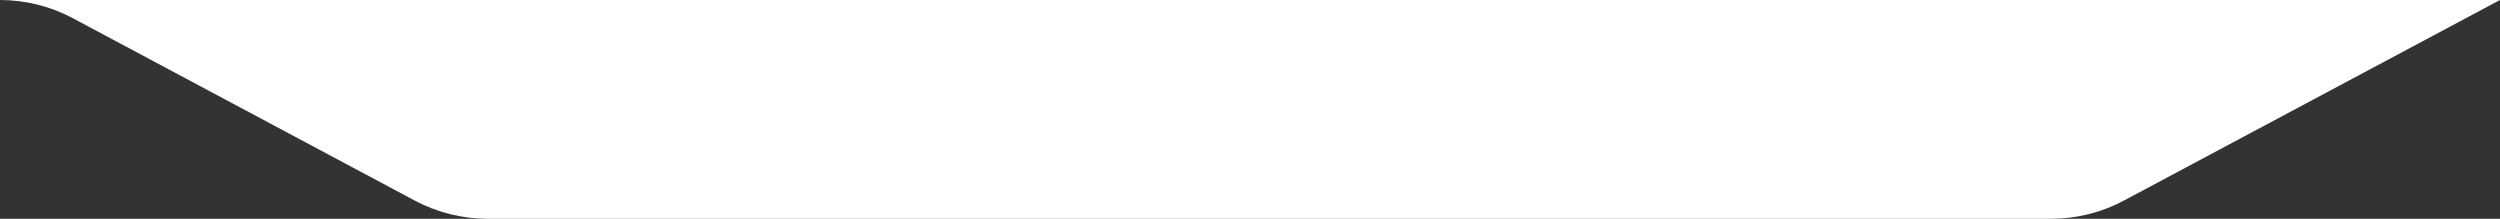 <svg width="1097" height="96" viewBox="0 0 1097 96" fill="none" xmlns="http://www.w3.org/2000/svg">
<rect x="0" y="0" width="1097" height="96" fill="#333333" stroke="none"/>
<path d="M900 96H214C202.838 96 191.848 93.252 182 88L32 8C22.151 2.748 11.162 0 -6.10352e-05 0H133.5H292H452.5H558.5H917H1097L932 88C922.152 93.252 911.162 96 900 96Z" fill="white"/>
</svg>
